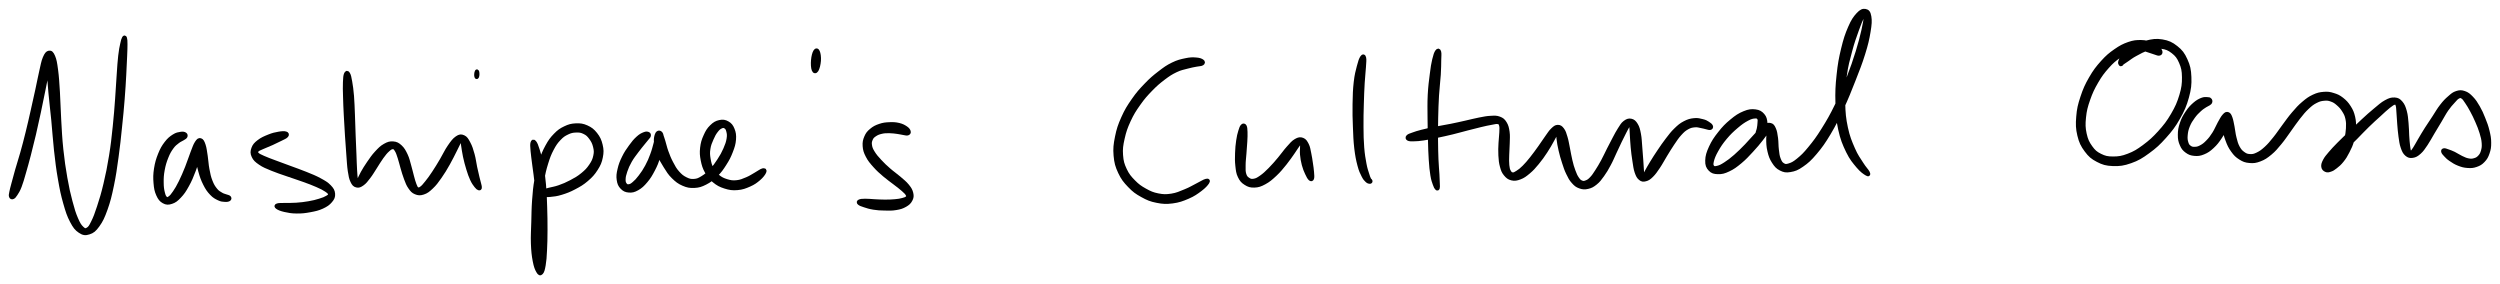<svg xmlns="http://www.w3.org/2000/svg" id="canvas" viewBox="183.843 236.919 709.818 80.679"><path d="M 187.50,292.96 C 187.80 292.83, 187.95 292.66, 188.36 292.03 C 188.76 291.40, 189.04 291.02, 189.51 289.81 C 189.98 288.60, 190.19 287.76, 190.71 285.98 C 191.23 284.20, 191.54 283.08, 192.11 280.90 C 192.67 278.72, 192.98 277.50, 193.55 275.08 C 194.11 272.67, 194.41 271.28, 194.94 268.82 C 195.46 266.36, 195.73 265.03, 196.18 262.79 C 196.63 260.55, 196.87 259.44, 197.19 257.62 C 197.52 255.81, 197.68 254.83, 197.82 253.73 C 197.97 252.64, 197.92 252.25, 197.91 252.15 C 197.89 252.04, 197.78 252.26, 197.73 253.22 C 197.68 254.18, 197.59 254.93, 197.66 256.93 C 197.73 258.94, 197.84 260.43, 198.09 263.25 C 198.34 266.07, 198.59 267.76, 198.90 271.02 C 199.22 274.28, 199.30 276.20, 199.67 279.55 C 200.05 282.90, 200.26 284.74, 200.79 287.75 C 201.31 290.76, 201.61 292.20, 202.29 294.59 C 202.97 296.98, 203.34 298.11, 204.18 299.71 C 205.02 301.31, 205.51 301.93, 206.50 302.59 C 207.48 303.25, 208.08 303.33, 209.11 302.99 C 210.14 302.66, 210.69 302.24, 211.65 300.90 C 212.61 299.56, 213.09 298.55, 213.90 296.29 C 214.71 294.02, 215.07 292.54, 215.69 289.58 C 216.31 286.62, 216.55 284.79, 217.01 281.48 C 217.47 278.17, 217.65 276.32, 217.99 273.04 C 218.34 269.75, 218.50 268.03, 218.74 265.06 C 218.98 262.08, 219.05 260.60, 219.19 258.17 C 219.33 255.74, 219.37 254.64, 219.44 252.91 C 219.51 251.17, 219.54 250.53, 219.54 249.50 C 219.53 248.48, 219.52 248.13, 219.41 247.77 C 219.29 247.41, 219.15 247.40, 218.97 247.72 C 218.78 248.05, 218.69 248.38, 218.47 249.39 C 218.26 250.41, 218.09 251.05, 217.90 252.79 C 217.70 254.52, 217.65 255.63, 217.48 258.06 C 217.30 260.49, 217.25 261.96, 217.03 264.92 C 216.80 267.89, 216.70 269.60, 216.35 272.86 C 216.01 276.12, 215.82 277.97, 215.29 281.22 C 214.76 284.48, 214.40 286.26, 213.72 289.14 C 213.04 292.01, 212.60 293.42, 211.89 295.60 C 211.18 297.77, 210.82 298.73, 210.18 300.01 C 209.55 301.29, 209.30 301.67, 208.70 302.01 C 208.10 302.35, 207.81 302.29, 207.18 301.70 C 206.55 301.11, 206.18 300.57, 205.53 299.06 C 204.88 297.55, 204.54 296.46, 203.93 294.14 C 203.32 291.82, 202.99 290.41, 202.47 287.46 C 201.96 284.50, 201.68 282.68, 201.33 279.37 C 200.98 276.05, 200.91 274.14, 200.72 270.88 C 200.52 267.62, 200.54 265.91, 200.36 263.08 C 200.18 260.25, 200.10 258.77, 199.83 256.75 C 199.56 254.73, 199.43 253.97, 199.02 252.98 C 198.60 251.99, 198.29 251.72, 197.78 251.80 C 197.27 251.88, 196.95 252.27, 196.48 253.36 C 196.02 254.45, 195.88 255.46, 195.46 257.26 C 195.04 259.07, 194.86 260.18, 194.37 262.41 C 193.89 264.64, 193.59 265.96, 193.04 268.40 C 192.48 270.84, 192.19 272.22, 191.59 274.61 C 191.00 277.00, 190.68 278.20, 190.08 280.35 C 189.47 282.50, 189.09 283.60, 188.59 285.36 C 188.08 287.13, 187.87 287.95, 187.55 289.17 C 187.23 290.40, 187.11 290.78, 186.98 291.49 C 186.85 292.19, 186.79 292.40, 186.90 292.70 C 187.00 292.99, 187.21 293.10, 187.50 292.96" style="stroke: black; fill: black;"/><path d="M 236.39,275.00 C 236.11 274.83, 235.82 274.73, 235.17 274.84 C 234.53 274.95, 234.02 274.99, 233.18 275.53 C 232.35 276.06, 231.81 276.47, 231.01 277.51 C 230.21 278.55, 229.79 279.28, 229.20 280.74 C 228.62 282.20, 228.33 283.18, 228.07 284.80 C 227.82 286.43, 227.81 287.39, 227.93 288.87 C 228.05 290.35, 228.20 291.13, 228.67 292.19 C 229.15 293.26, 229.55 293.77, 230.32 294.19 C 231.09 294.62, 231.64 294.62, 232.54 294.32 C 233.44 294.02, 233.93 293.65, 234.83 292.70 C 235.73 291.75, 236.20 291.07, 237.02 289.58 C 237.85 288.10, 238.29 287.01, 238.95 285.28 C 239.61 283.55, 239.95 282.42, 240.33 280.94 C 240.70 279.46, 240.76 278.68, 240.82 277.87 C 240.87 277.06, 240.74 276.81, 240.59 276.88 C 240.44 276.96, 240.20 277.31, 240.06 278.25 C 239.93 279.18, 239.80 280.11, 239.92 281.56 C 240.03 283.01, 240.22 283.99, 240.64 285.51 C 241.06 287.03, 241.36 287.89, 242.00 289.16 C 242.64 290.43, 243.07 291.04, 243.86 291.88 C 244.65 292.72, 245.19 292.97, 245.95 293.34 C 246.72 293.71, 247.10 293.70, 247.69 293.74 C 248.27 293.78, 248.62 293.71, 248.87 293.55 C 249.12 293.39, 249.11 293.16, 248.93 292.96 C 248.74 292.76, 248.40 292.75, 247.94 292.57 C 247.49 292.39, 247.22 292.40, 246.65 292.05 C 246.08 291.70, 245.67 291.54, 245.08 290.80 C 244.49 290.07, 244.15 289.55, 243.70 288.39 C 243.24 287.23, 243.08 286.43, 242.81 285.00 C 242.53 283.58, 242.55 282.66, 242.33 281.28 C 242.11 279.89, 242.03 279.01, 241.72 278.09 C 241.41 277.16, 241.18 276.78, 240.76 276.65 C 240.34 276.53, 240.10 276.73, 239.62 277.46 C 239.15 278.19, 238.94 278.92, 238.39 280.32 C 237.84 281.72, 237.53 282.82, 236.87 284.47 C 236.20 286.11, 235.78 287.15, 235.08 288.56 C 234.38 289.97, 234.00 290.61, 233.38 291.52 C 232.76 292.43, 232.47 292.77, 231.98 293.11 C 231.49 293.45, 231.29 293.51, 230.93 293.22 C 230.56 292.93, 230.38 292.55, 230.16 291.66 C 229.94 290.77, 229.83 290.08, 229.82 288.78 C 229.80 287.48, 229.84 286.60, 230.11 285.15 C 230.38 283.70, 230.65 282.81, 231.16 281.53 C 231.67 280.25, 232.04 279.63, 232.68 278.75 C 233.31 277.88, 233.72 277.64, 234.33 277.15 C 234.94 276.67, 235.28 276.62, 235.72 276.33 C 236.16 276.03, 236.41 275.96, 236.55 275.70 C 236.68 275.43, 236.66 275.17, 236.39 275.00" style="stroke: black; fill: black;"/><path d="M 264.99,274.75 C 264.54 274.61, 263.92 274.64, 262.96 274.81 C 261.99 274.98, 261.30 275.13, 260.17 275.59 C 259.03 276.05, 258.17 276.41, 257.28 277.11 C 256.39 277.80, 256.01 278.23, 255.71 279.06 C 255.41 279.90, 255.37 280.44, 255.77 281.28 C 256.16 282.13, 256.62 282.54, 257.68 283.27 C 258.75 284.01, 259.55 284.29, 261.09 284.94 C 262.64 285.58, 263.62 285.87, 265.39 286.49 C 267.15 287.11, 268.22 287.43, 269.91 288.04 C 271.60 288.65, 272.52 288.98, 273.83 289.56 C 275.14 290.14, 275.74 290.43, 276.47 290.93 C 277.19 291.43, 277.42 291.64, 277.47 292.04 C 277.53 292.45, 277.31 292.58, 276.74 292.93 C 276.16 293.28, 275.64 293.49, 274.59 293.81 C 273.54 294.14, 272.82 294.32, 271.50 294.55 C 270.19 294.78, 269.34 294.87, 268.00 294.97 C 266.66 295.07, 265.88 295.01, 264.81 295.04 C 263.74 295.08, 263.10 295.01, 262.64 295.16 C 262.19 295.31, 262.14 295.50, 262.54 295.79 C 262.94 296.08, 263.55 296.36, 264.65 296.61 C 265.76 296.86, 266.61 297.03, 268.06 297.04 C 269.51 297.06, 270.44 296.95, 271.89 296.68 C 273.34 296.41, 274.15 296.23, 275.32 295.70 C 276.48 295.16, 277.08 294.75, 277.71 294.00 C 278.35 293.25, 278.55 292.78, 278.49 291.95 C 278.42 291.12, 278.16 290.66, 277.39 289.86 C 276.62 289.06, 275.98 288.69, 274.63 287.96 C 273.28 287.22, 272.34 286.87, 270.63 286.17 C 268.93 285.48, 267.86 285.13, 266.12 284.48 C 264.37 283.83, 263.40 283.49, 261.90 282.92 C 260.40 282.35, 259.63 282.09, 258.62 281.63 C 257.62 281.17, 257.22 281.02, 256.86 280.62 C 256.50 280.22, 256.54 279.99, 256.84 279.63 C 257.14 279.27, 257.50 279.20, 258.34 278.80 C 259.19 278.41, 260.02 278.12, 261.05 277.65 C 262.08 277.18, 262.68 276.90, 263.51 276.47 C 264.34 276.04, 264.90 275.85, 265.20 275.50 C 265.50 275.16, 265.44 274.89, 264.99 274.75" style="stroke: black; fill: black;"/><path d="M 282.02,257.90 C 281.81 258.38, 281.76 258.98, 281.71 260.26 C 281.65 261.55, 281.69 262.46, 281.74 264.33 C 281.79 266.19, 281.83 267.36, 281.95 269.58 C 282.06 271.80, 282.14 273.15, 282.29 275.42 C 282.44 277.69, 282.52 278.92, 282.68 280.92 C 282.84 282.92, 282.86 283.92, 283.08 285.41 C 283.31 286.90, 283.42 287.53, 283.82 288.38 C 284.22 289.23, 284.50 289.50, 285.09 289.65 C 285.68 289.81, 286.06 289.64, 286.76 289.15 C 287.45 288.66, 287.83 288.15, 288.55 287.21 C 289.28 286.27, 289.65 285.57, 290.39 284.44 C 291.13 283.31, 291.53 282.56, 292.25 281.57 C 292.97 280.59, 293.37 280.08, 294.00 279.52 C 294.63 278.96, 294.92 278.77, 295.40 278.78 C 295.88 278.79, 296.02 278.98, 296.39 279.57 C 296.76 280.15, 296.91 280.70, 297.25 281.71 C 297.58 282.71, 297.71 283.41, 298.06 284.59 C 298.42 285.77, 298.60 286.51, 299.03 287.62 C 299.46 288.73, 299.66 289.34, 300.23 290.14 C 300.79 290.94, 301.09 291.30, 301.85 291.61 C 302.61 291.92, 303.12 291.98, 304.03 291.67 C 304.94 291.37, 305.45 290.98, 306.40 290.07 C 307.35 289.17, 307.84 288.50, 308.78 287.16 C 309.72 285.83, 310.25 284.91, 311.12 283.39 C 311.98 281.87, 312.45 280.85, 313.11 279.56 C 313.78 278.27, 314.05 277.56, 314.43 276.94 C 314.81 276.32, 314.83 276.22, 315.00 276.46 C 315.16 276.70, 315.09 277.17, 315.25 278.14 C 315.41 279.12, 315.50 279.98, 315.79 281.34 C 316.09 282.70, 316.33 283.62, 316.73 284.92 C 317.14 286.23, 317.37 286.90, 317.81 287.86 C 318.26 288.82, 318.58 289.22, 318.98 289.74 C 319.37 290.25, 319.54 290.34, 319.78 290.44 C 320.01 290.54, 320.11 290.46, 320.15 290.23 C 320.19 289.99, 320.13 289.84, 319.99 289.25 C 319.86 288.66, 319.71 288.25, 319.48 287.27 C 319.24 286.30, 319.09 285.68, 318.82 284.38 C 318.54 283.08, 318.48 282.13, 318.10 280.77 C 317.72 279.40, 317.46 278.56, 316.92 277.56 C 316.39 276.56, 316.11 276.08, 315.44 275.78 C 314.76 275.48, 314.36 275.50, 313.55 276.05 C 312.74 276.60, 312.26 277.28, 311.40 278.52 C 310.53 279.77, 310.11 280.81, 309.23 282.29 C 308.35 283.77, 307.84 284.64, 306.98 285.93 C 306.13 287.22, 305.67 287.84, 304.95 288.73 C 304.24 289.61, 303.93 289.99, 303.41 290.35 C 302.89 290.71, 302.70 290.73, 302.34 290.53 C 301.98 290.33, 301.90 290.06, 301.61 289.35 C 301.32 288.64, 301.19 288.06, 300.89 286.99 C 300.59 285.92, 300.46 285.19, 300.10 283.98 C 299.75 282.78, 299.63 282.04, 299.12 280.95 C 298.60 279.87, 298.27 279.24, 297.54 278.56 C 296.81 277.89, 296.36 277.64, 295.47 277.57 C 294.58 277.50, 294.04 277.66, 293.09 278.20 C 292.13 278.74, 291.61 279.29, 290.69 280.28 C 289.77 281.27, 289.29 282.02, 288.49 283.16 C 287.70 284.31, 287.29 284.99, 286.72 286.00 C 286.16 287.00, 285.97 287.57, 285.68 288.17 C 285.38 288.77, 285.40 289.03, 285.26 289.00 C 285.12 288.96, 285.09 288.76, 284.98 288.01 C 284.87 287.26, 284.81 286.67, 284.73 285.23 C 284.64 283.79, 284.63 282.79, 284.55 280.81 C 284.47 278.83, 284.41 277.58, 284.32 275.32 C 284.24 273.05, 284.21 271.70, 284.12 269.48 C 284.02 267.26, 284.01 266.08, 283.86 264.21 C 283.70 262.35, 283.57 261.42, 283.35 260.15 C 283.13 258.88, 283.01 258.31, 282.74 257.86 C 282.47 257.41, 282.23 257.42, 282.02 257.90" style="stroke: black; fill: black;"/><path d="M 318.98,258.44 C 319.01 258.71, 319.11 258.88, 319.20 258.87 C 319.30 258.86, 319.39 258.66, 319.44 258.40 C 319.49 258.14, 319.48 257.84, 319.45 257.58 C 319.42 257.32, 319.37 257.13, 319.29 257.11 C 319.21 257.09, 319.12 257.24, 319.05 257.50 C 318.99 257.77, 318.95 258.17, 318.98 258.44" style="stroke: black; fill: black;"/><path d="M 334.96,277.46 C 334.83 277.94, 334.88 278.46, 334.98 279.74 C 335.09 281.02, 335.24 281.92, 335.48 283.87 C 335.73 285.82, 335.95 287.10, 336.19 289.48 C 336.43 291.86, 336.54 293.24, 336.67 295.79 C 336.81 298.34, 336.82 299.80, 336.86 302.23 C 336.90 304.66, 336.89 305.97, 336.87 307.94 C 336.86 309.91, 336.74 310.81, 336.78 312.08 C 336.81 313.34, 336.88 313.93, 337.06 314.27 C 337.23 314.61, 337.50 314.49, 337.64 313.79 C 337.77 313.09, 337.76 312.34, 337.72 310.77 C 337.69 309.21, 337.55 308.12, 337.47 305.96 C 337.38 303.80, 337.34 302.41, 337.31 299.99 C 337.29 297.57, 337.23 296.23, 337.34 293.87 C 337.44 291.51, 337.52 290.31, 337.86 288.18 C 338.19 286.05, 338.45 285.02, 339.00 283.23 C 339.55 281.45, 339.87 280.63, 340.59 279.25 C 341.32 277.87, 341.75 277.26, 342.62 276.34 C 343.49 275.42, 343.98 275.11, 344.93 274.65 C 345.88 274.19, 346.43 274.09, 347.39 274.05 C 348.35 274.02, 348.89 274.08, 349.72 274.49 C 350.56 274.89, 350.95 275.26, 351.55 276.07 C 352.15 276.88, 352.47 277.51, 352.72 278.53 C 352.97 279.55, 353.02 280.10, 352.79 281.18 C 352.56 282.27, 352.28 282.88, 351.56 283.94 C 350.84 285.00, 350.30 285.56, 349.19 286.47 C 348.08 287.38, 347.32 287.80, 346.01 288.50 C 344.69 289.20, 343.86 289.54, 342.62 289.98 C 341.37 290.42, 340.73 290.46, 339.78 290.71 C 338.84 290.96, 338.45 291.06, 337.90 291.23 C 337.35 291.40, 337.21 291.40, 337.04 291.55 C 336.86 291.70, 336.84 291.82, 337.04 291.96 C 337.23 292.11, 337.38 292.22, 337.99 292.29 C 338.60 292.36, 339.03 292.44, 340.07 292.33 C 341.12 292.22, 341.83 292.17, 343.20 291.75 C 344.57 291.33, 345.48 290.99, 346.92 290.23 C 348.37 289.47, 349.19 289.00, 350.43 287.94 C 351.66 286.88, 352.27 286.22, 353.09 284.94 C 353.91 283.66, 354.24 282.91, 354.51 281.54 C 354.78 280.17, 354.77 279.42, 354.46 278.11 C 354.15 276.80, 353.78 276.01, 352.97 274.98 C 352.16 273.96, 351.55 273.49, 350.42 272.98 C 349.29 272.47, 348.56 272.39, 347.33 272.44 C 346.09 272.50, 345.42 272.68, 344.25 273.24 C 343.08 273.80, 342.50 274.20, 341.48 275.25 C 340.46 276.29, 339.97 276.98, 339.15 278.47 C 338.33 279.97, 337.98 280.84, 337.37 282.72 C 336.76 284.60, 336.48 285.68, 336.09 287.88 C 335.70 290.09, 335.60 291.34, 335.42 293.75 C 335.24 296.17, 335.26 297.51, 335.19 299.97 C 335.13 302.43, 335.00 303.84, 335.08 306.05 C 335.16 308.25, 335.29 309.41, 335.59 311.00 C 335.89 312.59, 336.19 313.31, 336.59 313.99 C 336.98 314.66, 337.22 314.75, 337.56 314.39 C 337.90 314.03, 338.06 313.46, 338.28 312.18 C 338.50 310.90, 338.56 309.99, 338.66 307.99 C 338.76 306.00, 338.79 304.67, 338.80 302.21 C 338.80 299.76, 338.79 298.29, 338.70 295.70 C 338.62 293.11, 338.58 291.70, 338.36 289.27 C 338.14 286.84, 337.96 285.51, 337.60 283.55 C 337.24 281.58, 336.96 280.68, 336.56 279.43 C 336.17 278.18, 335.97 277.71, 335.65 277.31 C 335.33 276.92, 335.10 276.97, 334.96 277.46" style="stroke: black; fill: black;"/><path d="M 367.87,274.87 C 367.59 274.77, 367.35 274.68, 366.75 274.93 C 366.15 275.17, 365.67 275.39, 364.89 276.11 C 364.11 276.82, 363.65 277.39, 362.85 278.49 C 362.05 279.60, 361.54 280.31, 360.91 281.61 C 360.27 282.91, 359.96 283.72, 359.67 284.99 C 359.37 286.26, 359.29 286.94, 359.44 287.97 C 359.59 289.00, 359.82 289.53, 360.41 290.15 C 361.00 290.77, 361.51 291.02, 362.39 291.09 C 363.27 291.16, 363.83 291.04, 364.81 290.49 C 365.78 289.94, 366.35 289.41, 367.25 288.34 C 368.16 287.27, 368.61 286.49, 369.33 285.12 C 370.05 283.75, 370.37 282.91, 370.84 281.49 C 371.32 280.07, 371.53 279.21, 371.72 278.01 C 371.90 276.81, 371.90 276.20, 371.77 275.50 C 371.64 274.79, 371.36 274.56, 371.06 274.50 C 370.76 274.45, 370.45 274.61, 370.25 275.21 C 370.05 275.82, 369.90 276.39, 370.04 277.51 C 370.18 278.62, 370.40 279.46, 370.93 280.79 C 371.47 282.12, 371.92 282.89, 372.72 284.17 C 373.53 285.44, 373.93 286.16, 374.95 287.16 C 375.98 288.17, 376.63 288.68, 377.84 289.20 C 379.05 289.72, 379.75 289.84, 381.00 289.78 C 382.26 289.71, 382.88 289.51, 384.11 288.89 C 385.34 288.26, 386.04 287.73, 387.14 286.66 C 388.25 285.58, 388.77 284.83, 389.62 283.49 C 390.48 282.15, 390.89 281.36, 391.43 279.96 C 391.97 278.57, 392.22 277.78, 392.32 276.52 C 392.41 275.26, 392.30 274.59, 391.92 273.65 C 391.54 272.71, 391.17 272.25, 390.41 271.82 C 389.66 271.39, 389.06 271.30, 388.15 271.50 C 387.23 271.70, 386.64 272.04, 385.83 272.84 C 385.01 273.64, 384.62 274.29, 384.08 275.50 C 383.53 276.71, 383.28 277.52, 383.12 278.90 C 382.97 280.27, 383.03 281.03, 383.29 282.39 C 383.56 283.75, 383.80 284.53, 384.45 285.71 C 385.11 286.89, 385.53 287.45, 386.58 288.30 C 387.62 289.16, 388.35 289.55, 389.67 289.97 C 391.00 290.39, 391.79 290.51, 393.19 290.40 C 394.58 290.29, 395.40 289.97, 396.63 289.43 C 397.86 288.89, 398.46 288.43, 399.32 287.70 C 400.17 286.97, 400.68 286.27, 400.90 285.77 C 401.13 285.28, 400.93 285.09, 400.43 285.21 C 399.92 285.33, 399.29 285.86, 398.38 286.36 C 397.48 286.86, 396.97 287.26, 395.89 287.71 C 394.82 288.15, 394.16 288.47, 393.02 288.58 C 391.89 288.70, 391.27 288.60, 390.20 288.28 C 389.13 287.96, 388.51 287.64, 387.67 286.96 C 386.83 286.28, 386.50 285.86, 385.99 284.88 C 385.48 283.90, 385.30 283.21, 385.11 282.06 C 384.92 280.91, 384.87 280.29, 385.05 279.15 C 385.22 278.00, 385.52 277.34, 385.96 276.33 C 386.39 275.32, 386.70 274.78, 387.22 274.10 C 387.75 273.41, 388.07 273.16, 388.58 272.92 C 389.09 272.69, 389.38 272.69, 389.77 272.93 C 390.16 273.17, 390.37 273.44, 390.54 274.12 C 390.72 274.80, 390.81 275.30, 390.64 276.33 C 390.47 277.35, 390.23 278.03, 389.70 279.25 C 389.16 280.47, 388.75 281.21, 387.96 282.42 C 387.18 283.62, 386.70 284.30, 385.76 285.29 C 384.82 286.28, 384.24 286.77, 383.27 287.36 C 382.30 287.95, 381.86 288.15, 380.91 288.22 C 379.96 288.28, 379.45 288.16, 378.53 287.70 C 377.60 287.24, 377.08 286.82, 376.27 285.91 C 375.46 285.00, 375.12 284.33, 374.49 283.14 C 373.86 281.95, 373.57 281.17, 373.12 279.95 C 372.68 278.73, 372.57 277.99, 372.26 277.03 C 371.95 276.07, 371.84 275.62, 371.57 275.14 C 371.31 274.65, 371.15 274.54, 370.93 274.59 C 370.70 274.65, 370.65 274.82, 370.45 275.42 C 370.24 276.03, 370.21 276.55, 369.91 277.63 C 369.61 278.71, 369.44 279.52, 368.95 280.82 C 368.47 282.13, 368.15 282.90, 367.48 284.14 C 366.81 285.38, 366.35 286.05, 365.61 287.02 C 364.88 287.99, 364.44 288.45, 363.80 288.99 C 363.16 289.54, 362.88 289.66, 362.39 289.73 C 361.91 289.79, 361.66 289.68, 361.37 289.31 C 361.09 288.94, 360.95 288.62, 360.97 287.86 C 360.99 287.10, 361.11 286.55, 361.47 285.50 C 361.83 284.45, 362.14 283.73, 362.78 282.60 C 363.43 281.47, 363.96 280.84, 364.70 279.84 C 365.44 278.84, 365.88 278.34, 366.47 277.60 C 367.06 276.87, 367.32 276.59, 367.65 276.16 C 367.98 275.73, 368.10 275.70, 368.14 275.44 C 368.19 275.19, 368.15 274.97, 367.87 274.87" style="stroke: black; fill: black;"/><path d="M 415.24,251.52 C 414.94 252.01, 414.70 252.97, 414.61 254.02 C 414.52 255.07, 414.58 256.20, 414.81 256.77 C 415.03 257.34, 415.42 257.37, 415.75 256.85 C 416.07 256.33, 416.35 255.21, 416.43 254.16 C 416.50 253.10, 416.35 252.10, 416.11 251.57 C 415.88 251.04, 415.54 251.03, 415.24 251.52" style="stroke: black; fill: black;"/><path d="M 441.92,274.25 C 441.82 273.92, 441.65 273.62, 441.08 273.23 C 440.50 272.84, 440.00 272.55, 439.06 272.32 C 438.11 272.10, 437.45 272.06, 436.36 272.11 C 435.26 272.16, 434.63 272.23, 433.60 272.58 C 432.57 272.93, 431.97 273.24, 431.20 273.89 C 430.42 274.54, 430.11 274.94, 429.72 275.83 C 429.34 276.73, 429.20 277.29, 429.27 278.37 C 429.35 279.44, 429.53 280.07, 430.12 281.20 C 430.70 282.34, 431.24 282.95, 432.20 284.03 C 433.17 285.12, 433.81 285.67, 434.94 286.64 C 436.07 287.61, 436.80 288.07, 437.86 288.90 C 438.93 289.74, 439.55 290.16, 440.27 290.82 C 441.00 291.47, 441.26 291.73, 441.49 292.17 C 441.72 292.61, 441.69 292.75, 441.42 293.04 C 441.14 293.33, 440.83 293.43, 440.13 293.62 C 439.44 293.81, 438.96 293.89, 437.94 293.98 C 436.92 294.08, 436.20 294.09, 435.03 294.09 C 433.86 294.09, 433.20 294.03, 432.09 293.98 C 430.98 293.93, 430.33 293.82, 429.49 293.84 C 428.64 293.85, 428.20 293.89, 427.86 294.05 C 427.52 294.21, 427.50 294.38, 427.78 294.63 C 428.06 294.88, 428.45 295.03, 429.27 295.29 C 430.09 295.56, 430.74 295.78, 431.88 295.96 C 433.03 296.15, 433.74 296.18, 435.01 296.20 C 436.28 296.23, 437.06 296.27, 438.22 296.07 C 439.39 295.88, 439.99 295.69, 440.83 295.22 C 441.67 294.74, 442.06 294.38, 442.42 293.69 C 442.78 293.00, 442.83 292.59, 442.65 291.79 C 442.46 290.98, 442.21 290.54, 441.50 289.66 C 440.79 288.79, 440.15 288.31, 439.10 287.40 C 438.05 286.50, 437.34 286.07, 436.26 285.12 C 435.18 284.18, 434.61 283.64, 433.71 282.67 C 432.81 281.70, 432.33 281.16, 431.78 280.27 C 431.22 279.37, 431.05 278.95, 430.93 278.18 C 430.81 277.42, 430.90 277.05, 431.15 276.45 C 431.41 275.86, 431.63 275.62, 432.22 275.22 C 432.82 274.81, 433.30 274.61, 434.14 274.42 C 434.97 274.22, 435.50 274.24, 436.40 274.24 C 437.31 274.25, 437.85 274.35, 438.66 274.45 C 439.47 274.56, 439.87 274.68, 440.45 274.77 C 441.03 274.85, 441.27 274.98, 441.56 274.87 C 441.86 274.77, 442.02 274.58, 441.92 274.25" style="stroke: black; fill: black;"/><path d="M 525.22,254.27 C 524.87 254.01, 524.35 253.80, 523.40 253.74 C 522.45 253.67, 521.81 253.66, 520.49 253.94 C 519.17 254.22, 518.30 254.40, 516.81 255.13 C 515.31 255.86, 514.55 256.42, 513.03 257.59 C 511.51 258.76, 510.69 259.45, 509.20 261.00 C 507.72 262.54, 506.91 263.43, 505.61 265.30 C 504.30 267.18, 503.62 268.27, 502.68 270.37 C 501.74 272.48, 501.34 273.67, 500.91 275.82 C 500.48 277.97, 500.35 279.10, 500.52 281.10 C 500.70 283.10, 500.98 284.11, 501.78 285.82 C 502.58 287.54, 503.24 288.36, 504.51 289.68 C 505.78 291.01, 506.56 291.57, 508.12 292.43 C 509.68 293.30, 510.57 293.67, 512.29 294.01 C 514.02 294.36, 514.96 294.40, 516.73 294.18 C 518.50 293.95, 519.56 293.56, 521.14 292.88 C 522.72 292.20, 523.54 291.60, 524.65 290.77 C 525.76 289.94, 526.36 289.25, 526.69 288.74 C 527.02 288.22, 526.87 288.05, 526.29 288.19 C 525.72 288.32, 525.00 288.83, 523.82 289.41 C 522.64 290.00, 521.87 290.52, 520.40 291.11 C 518.93 291.71, 518.03 292.15, 516.48 292.39 C 514.93 292.63, 514.13 292.61, 512.63 292.32 C 511.13 292.02, 510.35 291.68, 508.97 290.91 C 507.59 290.14, 506.88 289.64, 505.75 288.49 C 504.61 287.33, 504.01 286.62, 503.30 285.12 C 502.59 283.61, 502.34 282.75, 502.21 280.97 C 502.08 279.18, 502.23 278.16, 502.67 276.19 C 503.11 274.23, 503.49 273.11, 504.39 271.15 C 505.30 269.19, 505.94 268.17, 507.19 266.41 C 508.43 264.65, 509.20 263.80, 510.60 262.35 C 512.01 260.90, 512.81 260.23, 514.22 259.15 C 515.64 258.08, 516.35 257.62, 517.70 256.97 C 519.04 256.32, 519.81 256.23, 520.97 255.91 C 522.13 255.58, 522.66 255.54, 523.50 255.36 C 524.34 255.19, 524.84 255.24, 525.18 255.02 C 525.53 254.80, 525.58 254.52, 525.22 254.27" style="stroke: black; fill: black;"/><path d="M 536.58,272.67 C 536.30 272.95, 536.17 273.35, 535.91 274.19 C 535.66 275.03, 535.50 275.62, 535.32 276.87 C 535.14 278.11, 535.06 278.98, 535.01 280.40 C 534.97 281.83, 534.94 282.66, 535.09 283.98 C 535.24 285.30, 535.29 286.01, 535.78 287.02 C 536.26 288.02, 536.66 288.47, 537.51 289.00 C 538.35 289.53, 538.92 289.72, 540.00 289.68 C 541.07 289.64, 541.69 289.44, 542.87 288.80 C 544.05 288.16, 544.72 287.58, 545.90 286.48 C 547.07 285.38, 547.70 284.58, 548.73 283.31 C 549.76 282.03, 550.28 281.20, 551.06 280.11 C 551.83 279.02, 552.14 278.42, 552.59 277.86 C 553.05 277.30, 553.16 277.18, 553.33 277.30 C 553.51 277.41, 553.44 277.75, 553.47 278.44 C 553.49 279.14, 553.35 279.74, 553.45 280.79 C 553.55 281.84, 553.67 282.61, 553.95 283.68 C 554.24 284.75, 554.49 285.34, 554.86 286.14 C 555.23 286.95, 555.50 287.44, 555.81 287.72 C 556.13 288.00, 556.33 287.93, 556.45 287.54 C 556.57 287.14, 556.49 286.59, 556.43 285.73 C 556.36 284.87, 556.27 284.29, 556.11 283.24 C 555.95 282.18, 555.87 281.49, 555.64 280.45 C 555.41 279.40, 555.37 278.80, 554.98 278.02 C 554.58 277.24, 554.31 276.77, 553.67 276.53 C 553.02 276.29, 552.57 276.34, 551.75 276.82 C 550.93 277.29, 550.49 277.87, 549.56 278.90 C 548.63 279.93, 548.13 280.75, 547.10 281.96 C 546.07 283.17, 545.47 283.91, 544.42 284.96 C 543.38 286.01, 542.80 286.55, 541.89 287.19 C 540.97 287.83, 540.58 288.04, 539.86 288.16 C 539.13 288.29, 538.79 288.18, 538.26 287.83 C 537.73 287.48, 537.46 287.22, 537.21 286.43 C 536.96 285.64, 537.00 285.05, 537.01 283.87 C 537.01 282.68, 537.14 281.88, 537.24 280.52 C 537.33 279.16, 537.42 278.30, 537.49 277.08 C 537.55 275.85, 537.58 275.26, 537.55 274.40 C 537.51 273.54, 537.50 273.11, 537.31 272.76 C 537.11 272.42, 536.86 272.38, 536.58 272.67" style="stroke: black; fill: black;"/><path d="M 570.51,253.20 C 570.18 253.69, 569.94 254.37, 569.58 255.78 C 569.22 257.19, 568.94 258.12, 568.70 260.25 C 568.46 262.39, 568.41 263.92, 568.37 266.46 C 568.32 269.00, 568.38 270.45, 568.47 272.95 C 568.57 275.46, 568.60 276.79, 568.85 278.97 C 569.11 281.15, 569.34 282.27, 569.75 283.83 C 570.16 285.40, 570.45 285.92, 570.89 286.80 C 571.33 287.68, 571.57 287.87, 571.94 288.23 C 572.32 288.59, 572.58 288.60, 572.79 288.61 C 573.01 288.62, 573.06 288.47, 573.03 288.30 C 572.99 288.12, 572.79 288.13, 572.61 287.74 C 572.42 287.34, 572.35 287.17, 572.09 286.32 C 571.84 285.47, 571.61 284.99, 571.33 283.48 C 571.05 281.97, 570.85 280.90, 570.68 278.79 C 570.51 276.67, 570.50 275.36, 570.48 272.91 C 570.46 270.45, 570.50 269.00, 570.57 266.51 C 570.64 264.01, 570.70 262.53, 570.82 260.43 C 570.94 258.34, 571.09 257.45, 571.17 256.03 C 571.25 254.61, 571.36 253.90, 571.23 253.33 C 571.10 252.77, 570.84 252.71, 570.51 253.20" style="stroke: black; fill: black;"/><path d="M 591.81,251.52 C 591.50 251.96, 591.28 252.58, 590.98 253.86 C 590.68 255.15, 590.55 255.95, 590.30 257.96 C 590.04 259.97, 589.84 261.43, 589.71 263.91 C 589.59 266.40, 589.65 267.84, 589.66 270.39 C 589.68 272.94, 589.72 274.30, 589.78 276.66 C 589.85 279.03, 589.86 280.23, 590.00 282.23 C 590.13 284.22, 590.23 285.24, 590.46 286.65 C 590.69 288.06, 590.90 288.52, 591.16 289.27 C 591.42 290.02, 591.55 290.19, 591.74 290.39 C 591.94 290.60, 592.04 290.56, 592.13 290.30 C 592.21 290.04, 592.17 289.86, 592.15 289.09 C 592.13 288.33, 592.11 287.87, 592.04 286.47 C 591.96 285.08, 591.84 284.10, 591.76 282.13 C 591.69 280.16, 591.66 278.98, 591.64 276.63 C 591.63 274.29, 591.63 272.92, 591.68 270.40 C 591.74 267.88, 591.78 266.49, 591.92 264.04 C 592.07 261.59, 592.29 260.16, 592.42 258.16 C 592.54 256.17, 592.53 255.36, 592.55 254.06 C 592.57 252.76, 592.67 252.15, 592.53 251.64 C 592.38 251.13, 592.12 251.08, 591.81 251.52" style="stroke: black; fill: black;"/><path d="M 583.71,276.40 C 584.06 276.57, 584.47 276.56, 585.33 276.54 C 586.18 276.52, 586.68 276.50, 587.99 276.30 C 589.30 276.10, 590.22 275.91, 591.87 275.56 C 593.52 275.22, 594.51 274.99, 596.23 274.58 C 597.95 274.16, 598.86 273.88, 600.46 273.47 C 602.06 273.06, 602.86 272.84, 604.23 272.52 C 605.59 272.20, 606.29 272.04, 607.28 271.87 C 608.27 271.70, 608.65 271.54, 609.18 271.66 C 609.72 271.78, 609.79 271.89, 609.96 272.46 C 610.13 273.02, 610.07 273.48, 610.04 274.49 C 610.01 275.50, 609.87 276.20, 609.81 277.51 C 609.75 278.81, 609.69 279.70, 609.77 281.03 C 609.85 282.36, 609.91 283.10, 610.21 284.17 C 610.50 285.24, 610.67 285.69, 611.24 286.39 C 611.81 287.08, 612.22 287.44, 613.05 287.64 C 613.89 287.84, 614.44 287.74, 615.40 287.38 C 616.36 287.01, 616.87 286.63, 617.86 285.80 C 618.84 284.97, 619.36 284.40, 620.33 283.22 C 621.31 282.05, 621.88 281.21, 622.73 279.93 C 623.58 278.65, 623.97 277.90, 624.57 276.83 C 625.18 275.76, 625.42 275.25, 625.75 274.60 C 626.08 273.95, 626.14 273.65, 626.23 273.56 C 626.32 273.48, 626.20 273.62, 626.21 274.18 C 626.22 274.75, 626.16 275.30, 626.29 276.38 C 626.42 277.46, 626.55 278.25, 626.86 279.59 C 627.17 280.92, 627.40 281.72, 627.83 283.04 C 628.26 284.35, 628.47 285.05, 629.01 286.15 C 629.54 287.26, 629.82 287.81, 630.50 288.56 C 631.17 289.32, 631.56 289.63, 632.39 289.93 C 633.21 290.23, 633.73 290.27, 634.63 290.07 C 635.53 289.87, 636.04 289.60, 636.88 288.92 C 637.73 288.24, 638.09 287.71, 638.86 286.66 C 639.62 285.60, 640.02 284.91, 640.71 283.62 C 641.41 282.34, 641.70 281.55, 642.32 280.23 C 642.94 278.92, 643.26 278.19, 643.82 277.04 C 644.37 275.88, 644.65 275.33, 645.11 274.45 C 645.57 273.57, 645.79 273.12, 646.11 272.62 C 646.43 272.13, 646.53 271.94, 646.70 271.99 C 646.86 272.05, 646.87 272.25, 646.95 272.91 C 647.03 273.57, 647.02 274.11, 647.10 275.29 C 647.18 276.46, 647.20 277.32, 647.34 278.78 C 647.49 280.24, 647.59 281.17, 647.82 282.57 C 648.04 283.97, 648.11 284.76, 648.45 285.77 C 648.80 286.78, 649.03 287.20, 649.55 287.63 C 650.07 288.05, 650.41 288.07, 651.06 287.90 C 651.72 287.73, 652.09 287.49, 652.82 286.77 C 653.55 286.05, 653.94 285.46, 654.72 284.31 C 655.50 283.15, 655.89 282.33, 656.70 281.01 C 657.52 279.69, 657.95 278.92, 658.78 277.71 C 659.61 276.49, 660.01 275.85, 660.83 274.95 C 661.66 274.04, 662.07 273.67, 662.91 273.20 C 663.75 272.72, 664.24 272.65, 665.04 272.57 C 665.84 272.49, 666.27 272.69, 666.92 272.80 C 667.57 272.91, 667.79 273.01, 668.28 273.12 C 668.78 273.22, 669.12 273.40, 669.41 273.32 C 669.69 273.25, 669.83 273.04, 669.70 272.75 C 669.58 272.47, 669.27 272.21, 668.78 271.91 C 668.29 271.60, 668.03 271.43, 667.25 271.24 C 666.46 271.05, 665.89 270.85, 664.87 270.96 C 663.85 271.07, 663.20 271.23, 662.14 271.79 C 661.09 272.34, 660.58 272.78, 659.59 273.74 C 658.60 274.69, 658.15 275.34, 657.20 276.56 C 656.26 277.78, 655.76 278.53, 654.88 279.83 C 654.00 281.13, 653.51 281.91, 652.80 283.07 C 652.09 284.22, 651.77 284.83, 651.33 285.61 C 650.89 286.40, 650.80 286.71, 650.59 286.99 C 650.38 287.28, 650.37 287.34, 650.27 287.02 C 650.18 286.70, 650.18 286.35, 650.11 285.42 C 650.03 284.48, 650.00 283.70, 649.91 282.33 C 649.81 280.96, 649.75 280.03, 649.62 278.57 C 649.49 277.10, 649.50 276.24, 649.26 275.00 C 649.02 273.76, 648.88 273.12, 648.41 272.35 C 647.94 271.57, 647.56 271.24, 646.90 271.11 C 646.25 270.98, 645.79 271.18, 645.14 271.67 C 644.49 272.17, 644.24 272.68, 643.65 273.59 C 643.06 274.50, 642.80 275.05, 642.18 276.20 C 641.56 277.35, 641.19 278.07, 640.54 279.36 C 639.88 280.65, 639.57 281.41, 638.90 282.64 C 638.23 283.87, 637.84 284.52, 637.20 285.51 C 636.55 286.50, 636.27 286.96, 635.67 287.58 C 635.08 288.20, 634.77 288.40, 634.21 288.61 C 633.65 288.83, 633.37 288.86, 632.87 288.65 C 632.37 288.45, 632.14 288.24, 631.70 287.60 C 631.26 286.96, 631.04 286.47, 630.66 285.44 C 630.27 284.42, 630.10 283.75, 629.79 282.48 C 629.48 281.21, 629.38 280.40, 629.11 279.09 C 628.83 277.78, 628.75 277.01, 628.42 275.93 C 628.10 274.85, 627.94 274.29, 627.48 273.68 C 627.02 273.06, 626.70 272.86, 626.13 272.87 C 625.56 272.88, 625.25 273.15, 624.63 273.74 C 624.00 274.33, 623.74 274.83, 623.01 275.83 C 622.29 276.83, 621.87 277.53, 621.00 278.74 C 620.13 279.95, 619.56 280.75, 618.67 281.87 C 617.77 282.98, 617.32 283.54, 616.52 284.33 C 615.72 285.13, 615.31 285.44, 614.66 285.84 C 614.02 286.25, 613.76 286.41, 613.30 286.36 C 612.83 286.31, 612.63 286.10, 612.34 285.60 C 612.06 285.10, 611.98 284.76, 611.88 283.84 C 611.78 282.92, 611.82 282.24, 611.85 280.99 C 611.87 279.73, 611.98 278.89, 612.00 277.57 C 612.02 276.25, 612.12 275.51, 611.96 274.37 C 611.79 273.23, 611.65 272.64, 611.17 271.86 C 610.69 271.09, 610.36 270.82, 609.55 270.51 C 608.74 270.20, 608.25 270.24, 607.12 270.30 C 605.98 270.35, 605.28 270.51, 603.86 270.78 C 602.44 271.05, 601.64 271.29, 600.02 271.65 C 598.41 272.01, 597.50 272.23, 595.78 272.57 C 594.06 272.92, 593.06 273.04, 591.42 273.38 C 589.78 273.71, 588.85 273.92, 587.57 274.24 C 586.30 274.57, 585.84 274.72, 585.05 275.01 C 584.25 275.29, 583.86 275.40, 583.59 275.68 C 583.32 275.95, 583.36 276.23, 583.71 276.40" style="stroke: black; fill: black;"/><path d="M 683.54,275.45 C 683.96 275.24, 684.53 274.73, 684.85 274.00 C 685.18 273.26, 685.26 272.65, 685.17 271.78 C 685.07 270.90, 684.97 270.27, 684.39 269.61 C 683.80 268.95, 683.29 268.60, 682.23 268.47 C 681.16 268.34, 680.42 268.40, 679.07 268.96 C 677.72 269.51, 676.85 270.08, 675.46 271.24 C 674.06 272.39, 673.26 273.22, 672.08 274.72 C 670.89 276.22, 670.25 277.19, 669.53 278.74 C 668.82 280.30, 668.53 281.24, 668.50 282.50 C 668.46 283.76, 668.73 284.35, 669.36 285.03 C 669.99 285.70, 670.58 285.85, 671.63 285.87 C 672.68 285.90, 673.35 285.74, 674.61 285.14 C 675.88 284.55, 676.64 283.98, 677.96 282.89 C 679.27 281.80, 679.99 280.99, 681.19 279.70 C 682.39 278.41, 683.04 277.62, 683.96 276.45 C 684.89 275.29, 685.32 274.59, 685.80 273.88 C 686.29 273.17, 686.31 272.93, 686.38 272.90 C 686.46 272.87, 686.30 273.04, 686.19 273.72 C 686.08 274.40, 685.83 275.08, 685.82 276.29 C 685.82 277.51, 685.84 278.49, 686.16 279.81 C 686.47 281.13, 686.74 281.87, 687.39 282.88 C 688.05 283.89, 688.47 284.40, 689.42 284.88 C 690.37 285.36, 690.93 285.49, 692.14 285.28 C 693.36 285.07, 694.08 284.83, 695.50 283.83 C 696.93 282.84, 697.73 282.13, 699.27 280.31 C 700.80 278.50, 701.66 277.29, 703.18 274.75 C 704.70 272.21, 705.46 270.61, 706.86 267.61 C 708.26 264.60, 708.95 262.81, 710.17 259.73 C 711.38 256.64, 712.06 254.96, 712.92 252.20 C 713.78 249.44, 714.10 248.04, 714.45 245.92 C 714.80 243.81, 714.87 242.81, 714.67 241.62 C 714.47 240.42, 714.11 240.08, 713.45 239.95 C 712.79 239.83, 712.24 240.04, 711.36 240.99 C 710.48 241.95, 709.90 242.76, 709.05 244.73 C 708.19 246.69, 707.72 248.13, 707.07 250.82 C 706.42 253.52, 706.12 255.13, 705.80 258.20 C 705.47 261.26, 705.38 263.07, 705.47 266.15 C 705.55 269.23, 705.64 270.84, 706.24 273.59 C 706.84 276.35, 707.45 277.81, 708.47 279.92 C 709.50 282.03, 710.29 282.88, 711.35 284.16 C 712.42 285.43, 713.22 285.94, 713.80 286.29 C 714.37 286.64, 714.50 286.48, 714.23 285.90 C 713.95 285.32, 713.26 284.72, 712.43 283.38 C 711.59 282.04, 710.92 281.23, 710.04 279.20 C 709.16 277.17, 708.58 275.83, 708.02 273.21 C 707.46 270.59, 707.32 269.06, 707.25 266.10 C 707.19 263.14, 707.30 261.37, 707.70 258.42 C 708.09 255.48, 708.55 253.94, 709.23 251.37 C 709.91 248.79, 710.43 247.44, 711.10 245.54 C 711.77 243.63, 712.13 242.84, 712.59 241.83 C 713.05 240.82, 713.20 240.51, 713.39 240.48 C 713.58 240.45, 713.64 240.64, 713.53 241.66 C 713.41 242.69, 713.29 243.60, 712.83 245.60 C 712.36 247.60, 712.04 248.96, 711.20 251.66 C 710.35 254.36, 709.78 256.07, 708.60 259.11 C 707.41 262.15, 706.70 263.94, 705.27 266.85 C 703.85 269.77, 702.98 271.27, 701.46 273.70 C 699.94 276.13, 699.09 277.26, 697.67 278.98 C 696.26 280.71, 695.55 281.37, 694.38 282.33 C 693.20 283.30, 692.66 283.54, 691.80 283.81 C 690.94 284.08, 690.65 284.03, 690.07 283.68 C 689.50 283.33, 689.27 282.92, 688.94 282.07 C 688.60 281.21, 688.56 280.58, 688.41 279.39 C 688.26 278.21, 688.34 277.32, 688.18 276.14 C 688.01 274.96, 687.93 274.26, 687.58 273.50 C 687.24 272.73, 687.02 272.45, 686.47 272.33 C 685.91 272.20, 685.59 272.30, 684.80 272.87 C 684.00 273.44, 683.51 274.09, 682.48 275.16 C 681.45 276.23, 680.84 277.02, 679.66 278.24 C 678.47 279.45, 677.75 280.20, 676.56 281.24 C 675.36 282.28, 674.69 282.79, 673.68 283.44 C 672.67 284.09, 672.22 284.30, 671.51 284.48 C 670.80 284.65, 670.45 284.68, 670.14 284.32 C 669.83 283.96, 669.74 283.61, 669.96 282.67 C 670.19 281.73, 670.50 280.94, 671.24 279.62 C 671.99 278.29, 672.59 277.39, 673.71 276.05 C 674.84 274.71, 675.62 273.97, 676.86 272.91 C 678.10 271.85, 678.85 271.33, 679.91 270.76 C 680.97 270.19, 681.48 270.10, 682.15 270.06 C 682.81 270.01, 683.00 270.18, 683.24 270.54 C 683.48 270.90, 683.36 271.29, 683.34 271.87 C 683.32 272.45, 683.25 272.82, 683.14 273.45 C 683.02 274.08, 682.70 274.63, 682.78 275.03 C 682.86 275.43, 683.13 275.66, 683.54 275.45" style="stroke: black; fill: black;"/><path d="M 797.33,251.65 C 797.27 251.32, 797.13 251.02, 796.61 250.57 C 796.09 250.13, 795.70 249.77, 794.73 249.41 C 793.76 249.05, 793.05 248.80, 791.75 248.78 C 790.46 248.77, 789.71 248.82, 788.25 249.32 C 786.79 249.83, 785.95 250.27, 784.45 251.31 C 782.95 252.36, 782.17 253.00, 780.76 254.56 C 779.36 256.12, 778.58 257.13, 777.43 259.12 C 776.28 261.12, 775.73 262.34, 775.01 264.53 C 774.29 266.72, 774.01 267.90, 773.84 270.06 C 773.67 272.22, 773.69 273.41, 774.15 275.32 C 774.61 277.24, 775.10 278.22, 776.16 279.64 C 777.22 281.06, 777.91 281.65, 779.43 282.44 C 780.94 283.23, 781.87 283.50, 783.74 283.57 C 785.61 283.64, 786.77 283.49, 788.78 282.78 C 790.79 282.07, 791.85 281.42, 793.78 280.01 C 795.72 278.60, 796.75 277.65, 798.46 275.74 C 800.17 273.83, 801.05 272.70, 802.33 270.45 C 803.61 268.21, 804.20 266.83, 804.85 264.50 C 805.49 262.17, 805.62 260.90, 805.54 258.79 C 805.46 256.68, 805.21 255.62, 804.44 253.93 C 803.68 252.25, 803.07 251.45, 801.73 250.39 C 800.39 249.32, 799.42 248.89, 797.73 248.60 C 796.03 248.31, 794.93 248.51, 793.24 248.93 C 791.55 249.35, 790.56 249.95, 789.27 250.71 C 787.98 251.47, 787.47 252.01, 786.78 252.74 C 786.08 253.46, 785.98 253.85, 785.80 254.33 C 785.61 254.81, 785.79 254.95, 785.86 255.12 C 785.94 255.29, 786.04 255.25, 786.16 255.19 C 786.29 255.13, 786.17 255.07, 786.49 254.81 C 786.82 254.56, 787.04 254.42, 787.79 253.93 C 788.53 253.44, 789.01 252.99, 790.20 252.36 C 791.39 251.72, 792.27 251.18, 793.73 250.76 C 795.18 250.34, 796.07 250.10, 797.48 250.27 C 798.88 250.44, 799.65 250.76, 800.76 251.62 C 801.86 252.48, 802.38 253.13, 803.00 254.57 C 803.63 256.01, 803.84 256.95, 803.86 258.83 C 803.88 260.72, 803.74 261.87, 803.11 264.00 C 802.47 266.14, 801.90 267.42, 800.68 269.51 C 799.46 271.59, 798.63 272.66, 797.02 274.45 C 795.41 276.23, 794.41 277.13, 792.64 278.45 C 790.86 279.77, 789.91 280.35, 788.14 281.03 C 786.37 281.71, 785.38 281.85, 783.78 281.85 C 782.18 281.85, 781.41 281.66, 780.14 281.03 C 778.88 280.40, 778.33 279.91, 777.46 278.70 C 776.59 277.48, 776.18 276.64, 775.81 274.94 C 775.44 273.25, 775.42 272.18, 775.62 270.22 C 775.82 268.26, 776.11 267.16, 776.81 265.14 C 777.52 263.12, 778.06 261.97, 779.14 260.12 C 780.22 258.26, 780.94 257.32, 782.23 255.87 C 783.51 254.43, 784.24 253.84, 785.57 252.90 C 786.90 251.95, 787.65 251.56, 788.87 251.14 C 790.10 250.72, 790.65 250.74, 791.69 250.79 C 792.73 250.84, 793.25 251.16, 794.07 251.39 C 794.90 251.63, 795.25 251.81, 795.82 251.97 C 796.38 252.14, 796.60 252.29, 796.91 252.22 C 797.21 252.16, 797.39 251.98, 797.33 251.65" style="stroke: black; fill: black;"/><path d="M 811.32,265.22 C 811.14 265.05, 811.02 264.99, 810.55 264.99 C 810.09 264.98, 809.73 264.89, 809.00 265.18 C 808.27 265.48, 807.74 265.75, 806.90 266.48 C 806.06 267.22, 805.54 267.78, 804.81 268.87 C 804.08 269.97, 803.67 270.69, 803.25 271.96 C 802.82 273.22, 802.69 274.00, 802.69 275.21 C 802.68 276.42, 802.83 277.08, 803.24 278.01 C 803.64 278.94, 803.98 279.33, 804.71 279.87 C 805.44 280.40, 805.93 280.59, 806.89 280.68 C 807.84 280.77, 808.44 280.71, 809.46 280.29 C 810.49 279.87, 811.07 279.46, 812.02 278.58 C 812.97 277.70, 813.45 277.06, 814.22 275.91 C 814.99 274.76, 815.38 273.96, 815.85 272.83 C 816.32 271.71, 816.49 270.99, 816.57 270.30 C 816.64 269.62, 816.43 269.39, 816.23 269.43 C 816.03 269.46, 815.74 269.72, 815.57 270.49 C 815.40 271.26, 815.25 272.05, 815.37 273.29 C 815.50 274.52, 815.72 275.39, 816.20 276.67 C 816.67 277.96, 817.01 278.68, 817.75 279.70 C 818.49 280.73, 818.95 281.19, 819.91 281.79 C 820.86 282.39, 821.42 282.60, 822.54 282.70 C 823.65 282.80, 824.29 282.73, 825.47 282.28 C 826.65 281.83, 827.30 281.39, 828.45 280.44 C 829.60 279.48, 830.14 278.80, 831.23 277.49 C 832.31 276.19, 832.81 275.35, 833.86 273.92 C 834.91 272.48, 835.44 271.62, 836.46 270.34 C 837.48 269.05, 837.98 268.42, 838.97 267.49 C 839.96 266.56, 840.45 266.18, 841.42 265.69 C 842.38 265.20, 842.89 265.10, 843.77 265.02 C 844.66 264.94, 845.06 265.02, 845.84 265.30 C 846.61 265.58, 846.96 265.82, 847.65 266.42 C 848.34 267.02, 848.77 267.48, 849.29 268.32 C 849.81 269.15, 850.03 269.57, 850.26 270.58 C 850.48 271.60, 850.48 272.25, 850.42 273.38 C 850.35 274.52, 850.26 275.13, 849.94 276.28 C 849.61 277.43, 849.29 278.09, 848.79 279.13 C 848.28 280.16, 847.98 280.66, 847.41 281.46 C 846.84 282.26, 846.43 282.61, 845.93 283.12 C 845.43 283.63, 845.21 283.75, 844.91 284.02 C 844.60 284.29, 844.45 284.38, 844.39 284.47 C 844.33 284.57, 844.36 284.66, 844.59 284.49 C 844.81 284.31, 845.02 284.11, 845.50 283.58 C 845.99 283.05, 846.22 282.68, 847.00 281.83 C 847.79 280.97, 848.29 280.45, 849.43 279.29 C 850.57 278.13, 851.38 277.38, 852.71 276.05 C 854.04 274.71, 854.74 273.91, 856.08 272.62 C 857.41 271.32, 858.17 270.66, 859.38 269.56 C 860.58 268.47, 861.22 267.82, 862.10 267.14 C 862.98 266.46, 863.29 266.23, 863.77 266.15 C 864.25 266.07, 864.31 266.20, 864.51 266.75 C 864.71 267.30, 864.66 267.82, 864.76 268.90 C 864.85 269.97, 864.87 270.78, 864.98 272.12 C 865.10 273.47, 865.14 274.29, 865.33 275.61 C 865.53 276.93, 865.59 277.70, 865.95 278.73 C 866.30 279.75, 866.54 280.25, 867.12 280.76 C 867.70 281.26, 868.12 281.35, 868.86 281.24 C 869.59 281.13, 870.04 280.88, 870.80 280.20 C 871.56 279.52, 871.91 278.95, 872.67 277.84 C 873.42 276.72, 873.79 275.95, 874.59 274.62 C 875.39 273.29, 875.86 272.51, 876.65 271.19 C 877.44 269.88, 877.79 269.13, 878.54 268.04 C 879.29 266.96, 879.75 266.48, 880.40 265.77 C 881.06 265.05, 881.30 264.70, 881.82 264.44 C 882.33 264.19, 882.51 264.18, 882.98 264.47 C 883.46 264.77, 883.65 265.14, 884.19 265.92 C 884.72 266.70, 885.07 267.27, 885.66 268.37 C 886.24 269.46, 886.58 270.13, 887.12 271.38 C 887.66 272.63, 887.98 273.39, 888.35 274.61 C 888.72 275.84, 888.88 276.47, 888.96 277.52 C 889.03 278.56, 888.96 279.04, 888.73 279.84 C 888.50 280.63, 888.28 280.99, 887.81 281.49 C 887.33 281.99, 887.00 282.15, 886.37 282.33 C 885.74 282.51, 885.38 282.52, 884.65 282.38 C 883.91 282.24, 883.51 282.02, 882.70 281.65 C 881.89 281.27, 881.36 280.86, 880.60 280.49 C 879.84 280.12, 879.47 280.01, 878.91 279.81 C 878.34 279.61, 878.06 279.48, 877.77 279.52 C 877.48 279.55, 877.38 279.68, 877.46 279.97 C 877.54 280.26, 877.74 280.51, 878.17 280.95 C 878.60 281.40, 878.85 281.70, 879.60 282.21 C 880.35 282.72, 880.94 283.12, 881.91 283.50 C 882.88 283.88, 883.45 284.04, 884.44 284.11 C 885.43 284.18, 885.96 284.16, 886.86 283.85 C 887.76 283.54, 888.25 283.26, 888.92 282.55 C 889.60 281.84, 889.87 281.34, 890.22 280.32 C 890.57 279.30, 890.67 278.70, 890.66 277.46 C 890.66 276.22, 890.52 275.49, 890.19 274.12 C 889.86 272.75, 889.56 271.95, 889.01 270.60 C 888.47 269.24, 888.16 268.52, 887.48 267.34 C 886.80 266.17, 886.41 265.55, 885.62 264.73 C 884.83 263.91, 884.38 263.54, 883.53 263.25 C 882.68 262.95, 882.20 262.98, 881.35 263.25 C 880.50 263.52, 880.14 263.86, 879.28 264.61 C 878.42 265.35, 877.93 265.85, 877.07 266.96 C 876.20 268.06, 875.82 268.82, 874.96 270.13 C 874.10 271.43, 873.58 272.18, 872.75 273.48 C 871.92 274.79, 871.48 275.56, 870.83 276.66 C 870.17 277.77, 869.92 278.31, 869.46 279.02 C 869.00 279.72, 868.83 279.98, 868.54 280.18 C 868.24 280.37, 868.16 280.38, 867.98 280.01 C 867.79 279.64, 867.75 279.24, 867.63 278.31 C 867.51 277.39, 867.47 276.67, 867.38 275.39 C 867.30 274.11, 867.34 273.29, 867.20 271.92 C 867.07 270.55, 867.03 269.70, 866.71 268.53 C 866.38 267.36, 866.15 266.76, 865.56 266.07 C 864.97 265.39, 864.61 265.16, 863.75 265.10 C 862.89 265.05, 862.36 265.20, 861.24 265.81 C 860.12 266.42, 859.46 267.08, 858.15 268.15 C 856.85 269.22, 856.11 269.90, 854.72 271.18 C 853.33 272.45, 852.58 273.21, 851.22 274.53 C 849.85 275.84, 849.04 276.58, 847.88 277.76 C 846.72 278.94, 846.21 279.48, 845.41 280.42 C 844.61 281.37, 844.29 281.72, 843.89 282.48 C 843.49 283.25, 843.34 283.68, 843.41 284.24 C 843.48 284.80, 843.82 285.08, 844.24 285.26 C 844.66 285.45, 844.98 285.37, 845.53 285.18 C 846.08 284.99, 846.33 284.84, 847.00 284.31 C 847.66 283.79, 848.14 283.41, 848.83 282.54 C 849.53 281.67, 849.88 281.11, 850.46 279.96 C 851.05 278.81, 851.40 278.09, 851.76 276.79 C 852.12 275.49, 852.21 274.80, 852.26 273.47 C 852.32 272.15, 852.32 271.41, 852.04 270.18 C 851.75 268.95, 851.50 268.36, 850.85 267.33 C 850.20 266.31, 849.68 265.76, 848.78 265.05 C 847.87 264.35, 847.35 264.12, 846.33 263.81 C 845.30 263.49, 844.77 263.40, 843.64 263.49 C 842.52 263.58, 841.88 263.72, 840.72 264.26 C 839.56 264.81, 838.97 265.24, 837.83 266.21 C 836.68 267.18, 836.12 267.83, 835.00 269.13 C 833.88 270.43, 833.31 271.30, 832.25 272.72 C 831.18 274.14, 830.69 274.97, 829.67 276.22 C 828.66 277.47, 828.16 278.09, 827.19 278.98 C 826.21 279.87, 825.70 280.24, 824.79 280.68 C 823.88 281.12, 823.45 281.20, 822.65 281.16 C 821.84 281.12, 821.45 280.97, 820.77 280.48 C 820.10 280.00, 819.76 279.62, 819.27 278.73 C 818.79 277.83, 818.63 277.16, 818.34 276.00 C 818.04 274.84, 818.02 274.05, 817.79 272.92 C 817.56 271.80, 817.47 271.11, 817.20 270.38 C 816.92 269.64, 816.78 269.37, 816.41 269.24 C 816.03 269.11, 815.81 269.19, 815.33 269.73 C 814.84 270.26, 814.53 270.90, 813.96 271.91 C 813.39 272.92, 813.13 273.72, 812.47 274.77 C 811.80 275.82, 811.39 276.38, 810.63 277.15 C 809.88 277.93, 809.44 278.25, 808.71 278.64 C 807.97 279.03, 807.59 279.09, 806.96 279.10 C 806.32 279.12, 806.00 279.04, 805.55 278.71 C 805.09 278.38, 804.90 278.14, 804.69 277.46 C 804.48 276.77, 804.40 276.24, 804.49 275.28 C 804.58 274.32, 804.70 273.68, 805.12 272.64 C 805.54 271.61, 805.93 271.01, 806.59 270.10 C 807.24 269.20, 807.72 268.75, 808.39 268.13 C 809.06 267.51, 809.42 267.33, 809.93 266.98 C 810.44 266.64, 810.64 266.64, 810.95 266.42 C 811.26 266.20, 811.40 266.12, 811.47 265.88 C 811.55 265.64, 811.50 265.40, 811.32 265.22" style="stroke: black; fill: black;"/></svg>